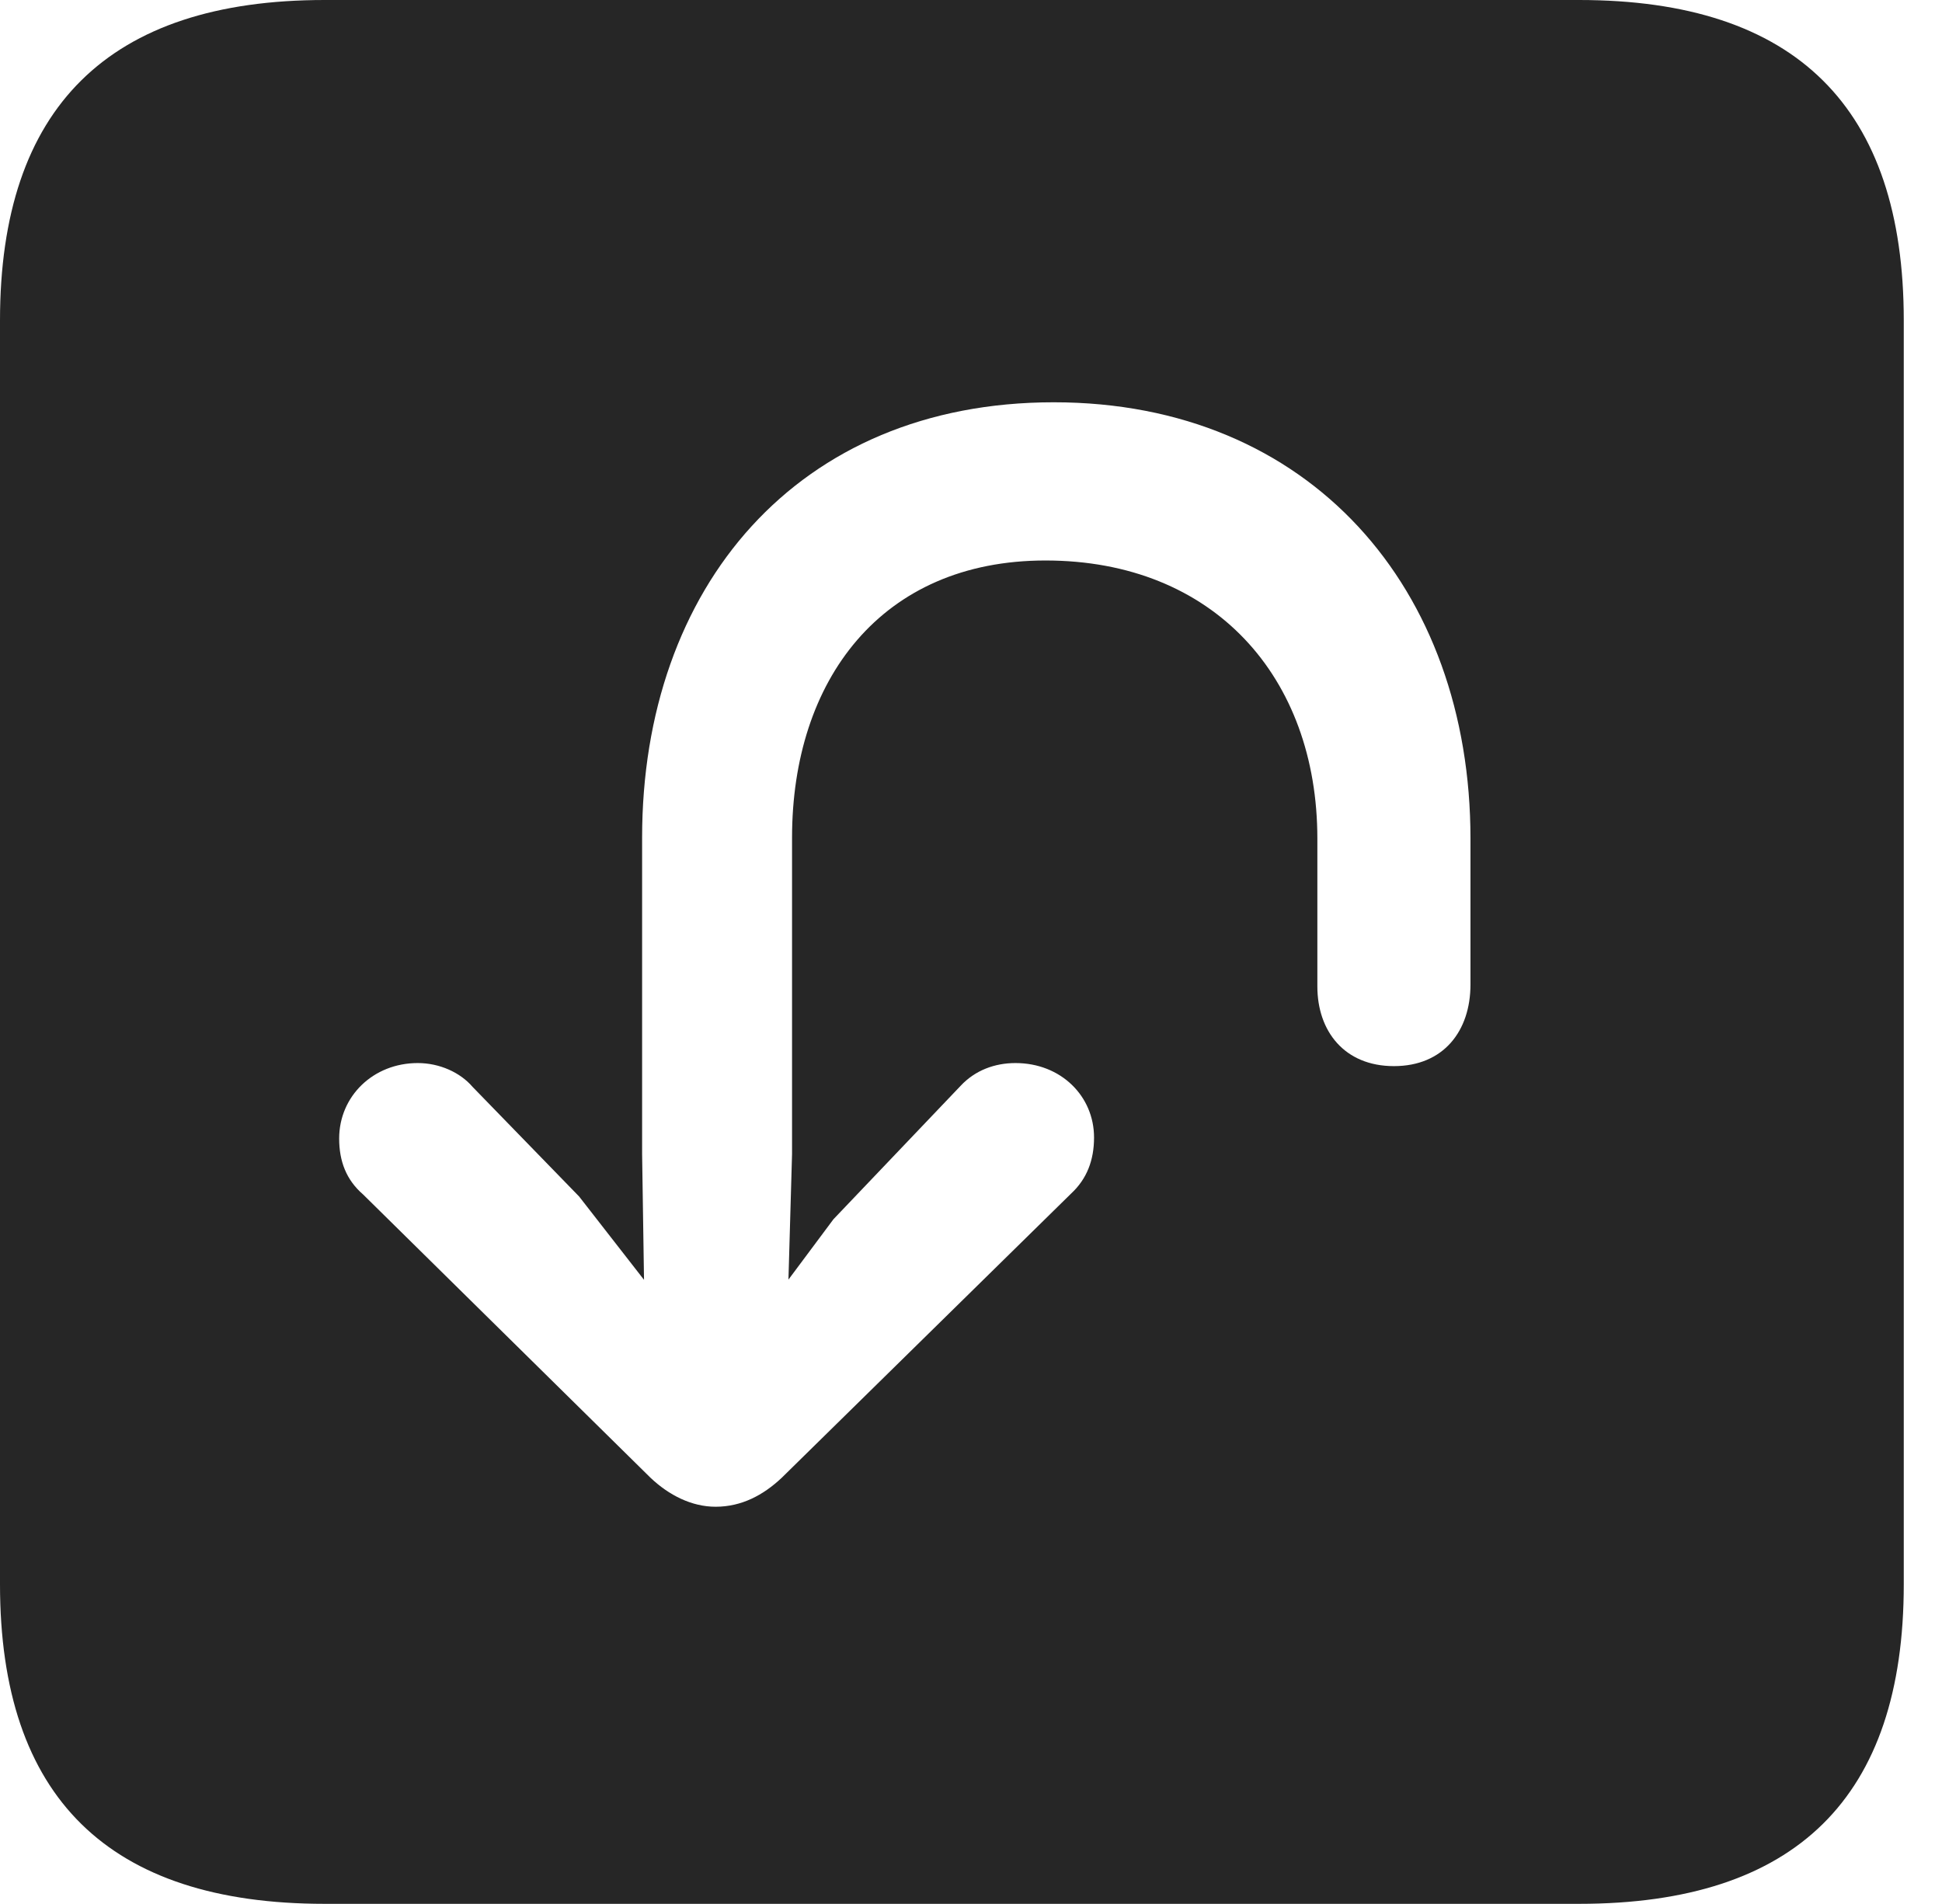 <?xml version="1.0" encoding="UTF-8"?>
<!--Generator: Apple Native CoreSVG 341-->
<!DOCTYPE svg
PUBLIC "-//W3C//DTD SVG 1.1//EN"
       "http://www.w3.org/Graphics/SVG/1.1/DTD/svg11.dtd">
<svg version="1.1" xmlns="http://www.w3.org/2000/svg" xmlns:xlink="http://www.w3.org/1999/xlink" viewBox="0 0 18.34 17.979">
 <g>
  <rect height="17.979" opacity="0" width="18.34" x="0" y="0"/>
  <path d="M17.979 3.027L17.979 14.961C17.979 16.973 16.963 17.979 14.912 17.979L3.066 17.979C1.025 17.979 0 16.973 0 14.961L0 3.027C0 1.016 1.025 0 3.066 0L14.912 0C16.963 0 17.979 1.016 17.979 3.027ZM6.064 7.91L6.064 10.898L6.082 12.086L5.469 11.299L4.463 10.264C4.346 10.127 4.15 10.039 3.945 10.039C3.525 10.039 3.203 10.352 3.203 10.752C3.203 10.967 3.271 11.143 3.428 11.279L6.143 13.955C6.318 14.121 6.533 14.229 6.758 14.229C7.002 14.229 7.207 14.121 7.383 13.955L10.117 11.27C10.264 11.133 10.332 10.957 10.332 10.742C10.332 10.352 10.02 10.039 9.59 10.039C9.395 10.039 9.209 10.107 9.072 10.254L7.871 11.514L7.446 12.084L7.48 10.898L7.48 7.91C7.48 6.426 8.32 5.293 9.873 5.293C11.465 5.293 12.441 6.396 12.441 7.92L12.441 9.316C12.441 9.736 12.695 10.068 13.164 10.068C13.633 10.068 13.887 9.736 13.887 9.297L13.887 7.92C13.887 5.557 12.373 3.799 9.951 3.799C7.529 3.799 6.064 5.547 6.064 7.91Z" fill="black" fill-opacity="0.85"/>
 </g>
</svg>
